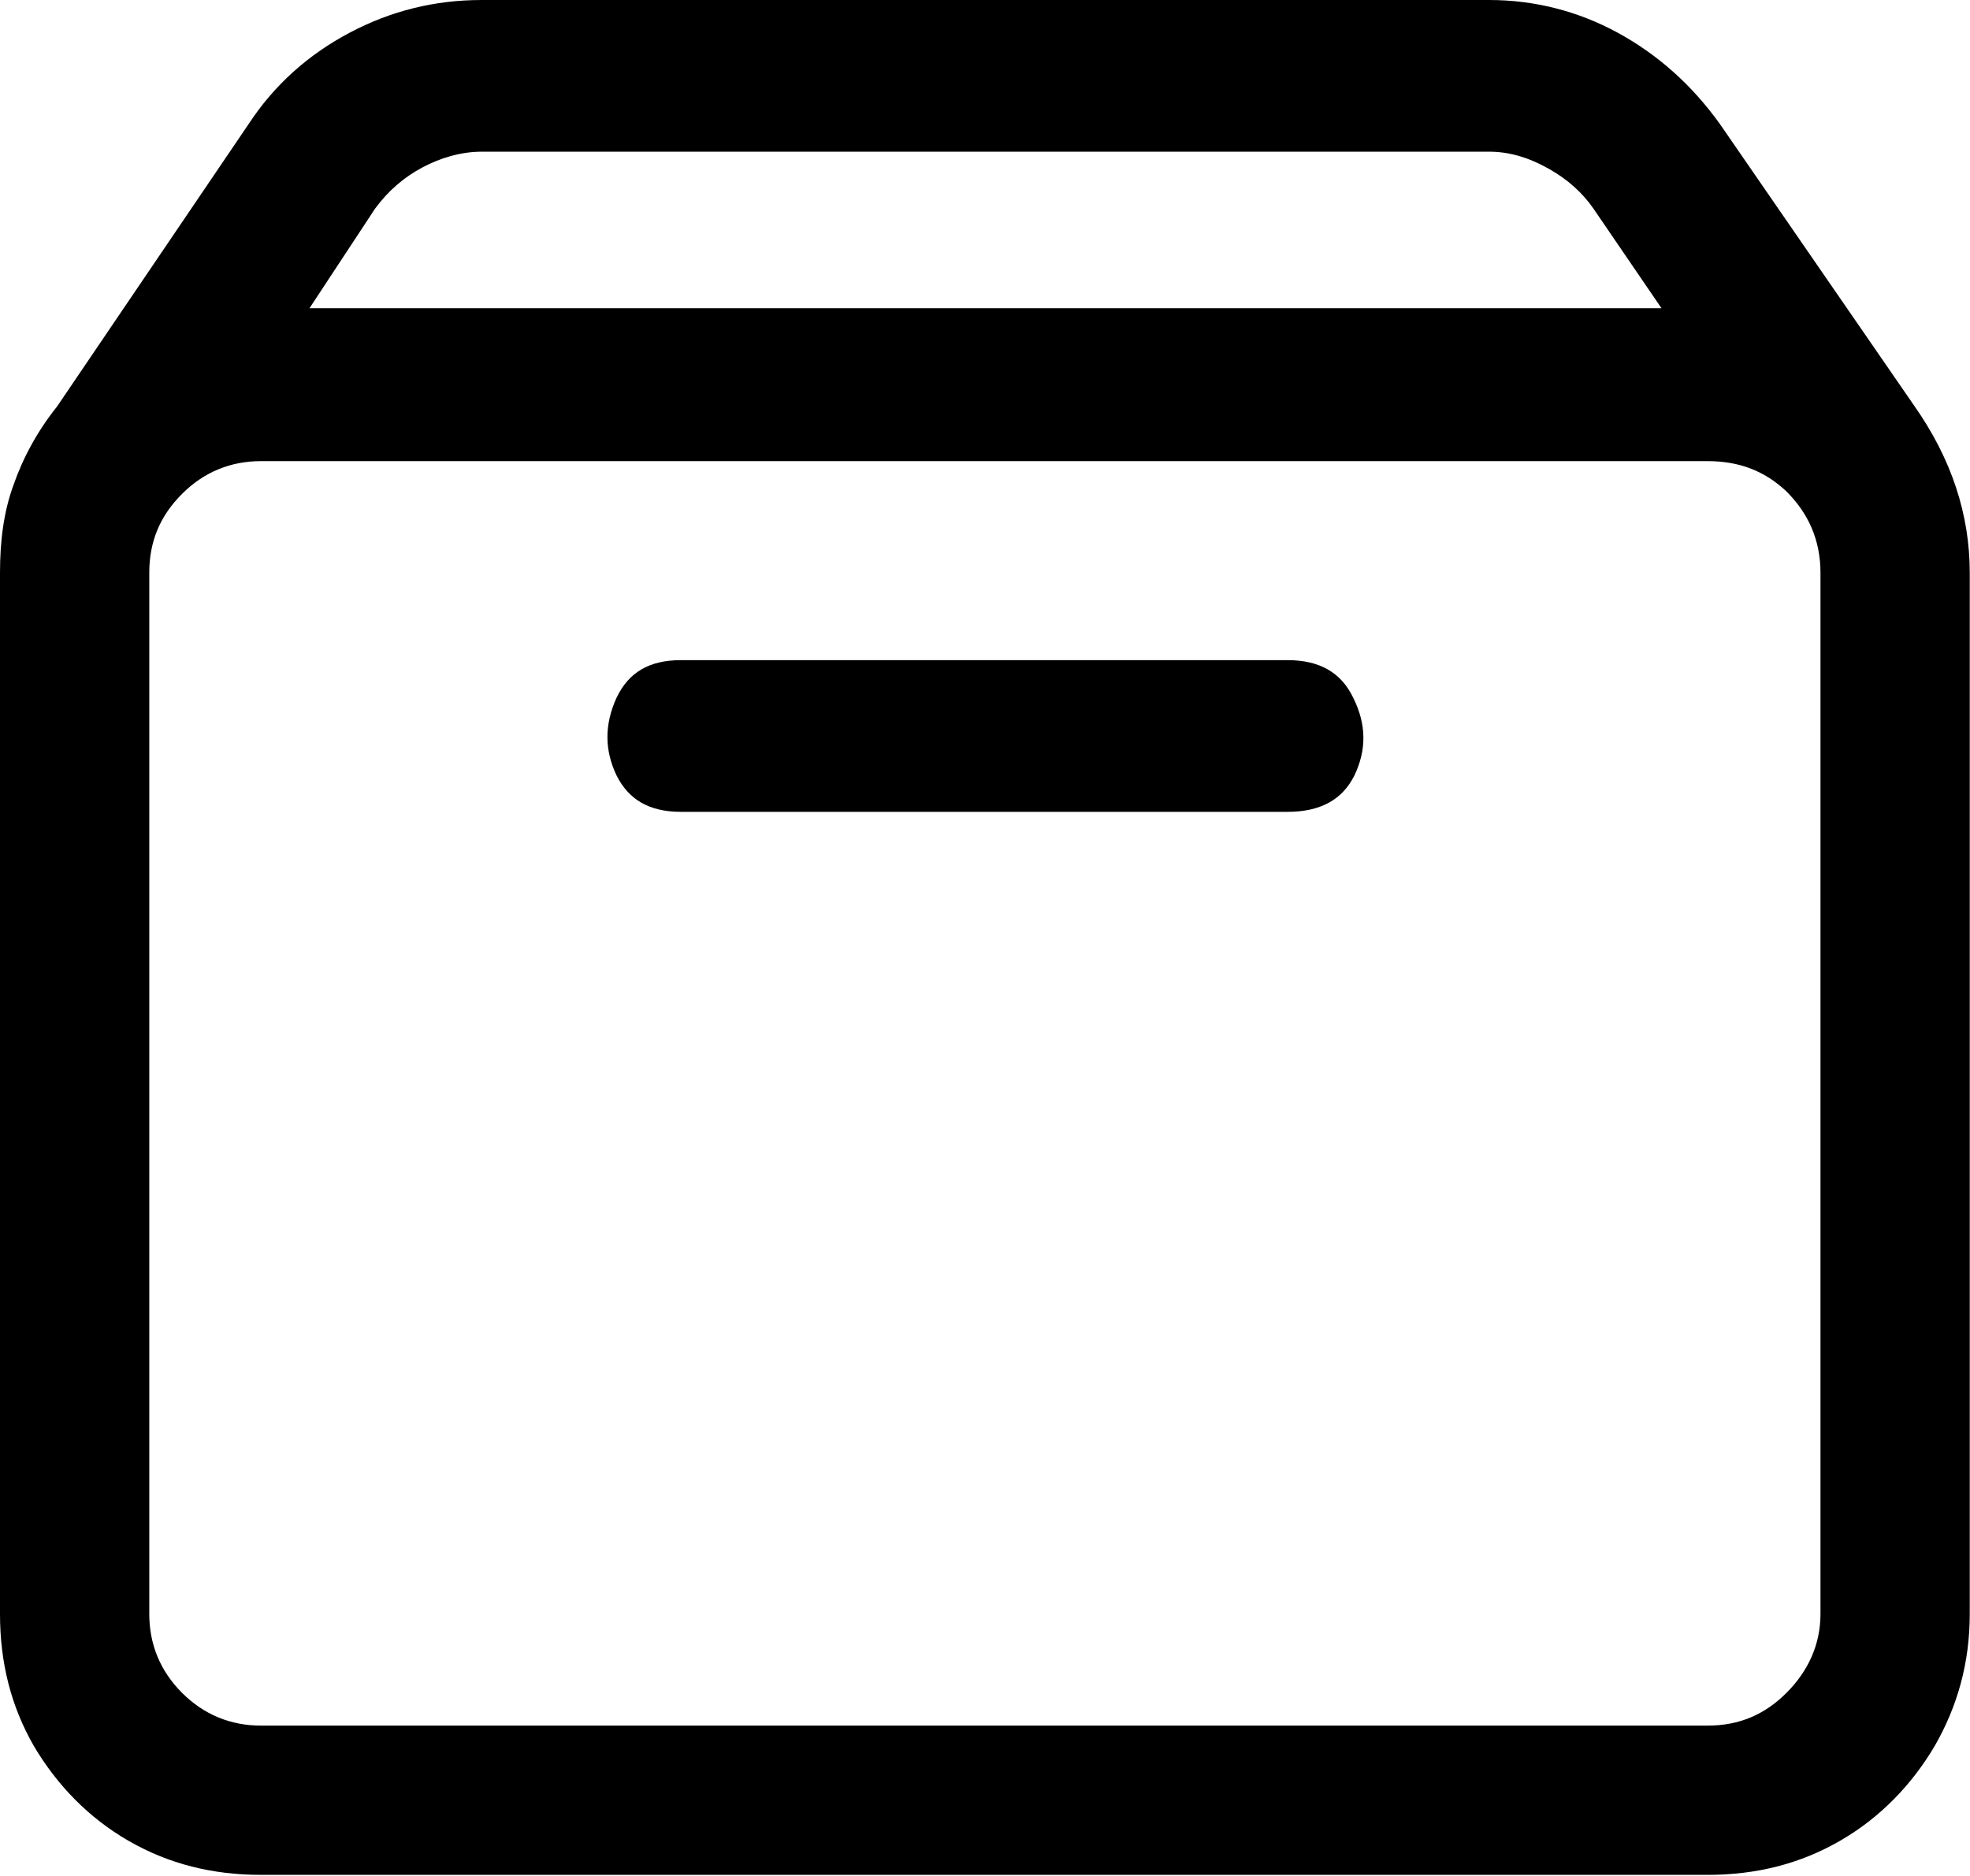 <svg width="16.232" height="15.458" viewBox="0 0 16.232 15.458" fill="none" xmlns="http://www.w3.org/2000/svg" xmlns:xlink="http://www.w3.org/1999/xlink">
	<desc>
			Created with Pixso.
	</desc>
	<defs/>
	<path id="path" d="M2.05 1.02C2.26 0.7 2.54 0.45 2.88 0.27C3.22 0.09 3.58 0 3.97 0L12.27 0C12.64 0 13 0.09 13.33 0.27C13.66 0.45 13.94 0.7 14.17 1.02L15.77 3.34C16.08 3.78 16.23 4.24 16.23 4.72L16.23 13.3C16.23 13.7 16.13 14.06 15.94 14.39C15.75 14.71 15.49 14.98 15.16 15.17C14.83 15.36 14.47 15.45 14.07 15.45L2.15 15.45C1.75 15.45 1.39 15.36 1.06 15.17C0.73 14.98 0.47 14.71 0.28 14.39C0.09 14.06 0 13.7 0 13.3L0 4.72C0 4.46 0.03 4.22 0.11 4C0.19 3.77 0.31 3.55 0.47 3.35L2.05 1.02ZM3.97 1.25C3.8 1.25 3.63 1.3 3.48 1.38C3.33 1.46 3.2 1.57 3.09 1.72L2.55 2.54L13.69 2.54L13.13 1.72C13.04 1.59 12.92 1.48 12.76 1.39C12.6 1.3 12.44 1.25 12.27 1.25L3.97 1.25ZM1.23 13.3C1.23 13.55 1.32 13.77 1.5 13.95C1.68 14.13 1.9 14.22 2.15 14.22L14.07 14.22C14.33 14.22 14.54 14.13 14.72 13.95C14.9 13.77 15 13.55 15 13.3L15 4.72C15 4.45 14.9 4.23 14.72 4.05C14.54 3.88 14.33 3.8 14.07 3.8L2.15 3.8C1.9 3.8 1.68 3.89 1.5 4.07C1.32 4.25 1.23 4.46 1.23 4.72L1.23 13.3ZM10.61 5.44C10.87 5.44 11.05 5.54 11.15 5.75C11.26 5.97 11.26 6.18 11.16 6.39C11.06 6.59 10.88 6.69 10.61 6.69L5.61 6.69C5.35 6.69 5.18 6.59 5.08 6.39C4.98 6.18 4.98 5.97 5.08 5.75C5.18 5.54 5.35 5.44 5.61 5.44L10.61 5.44Z" fill="#000000" fill-opacity="1" fill-rule="nonzero"/>
</svg>

